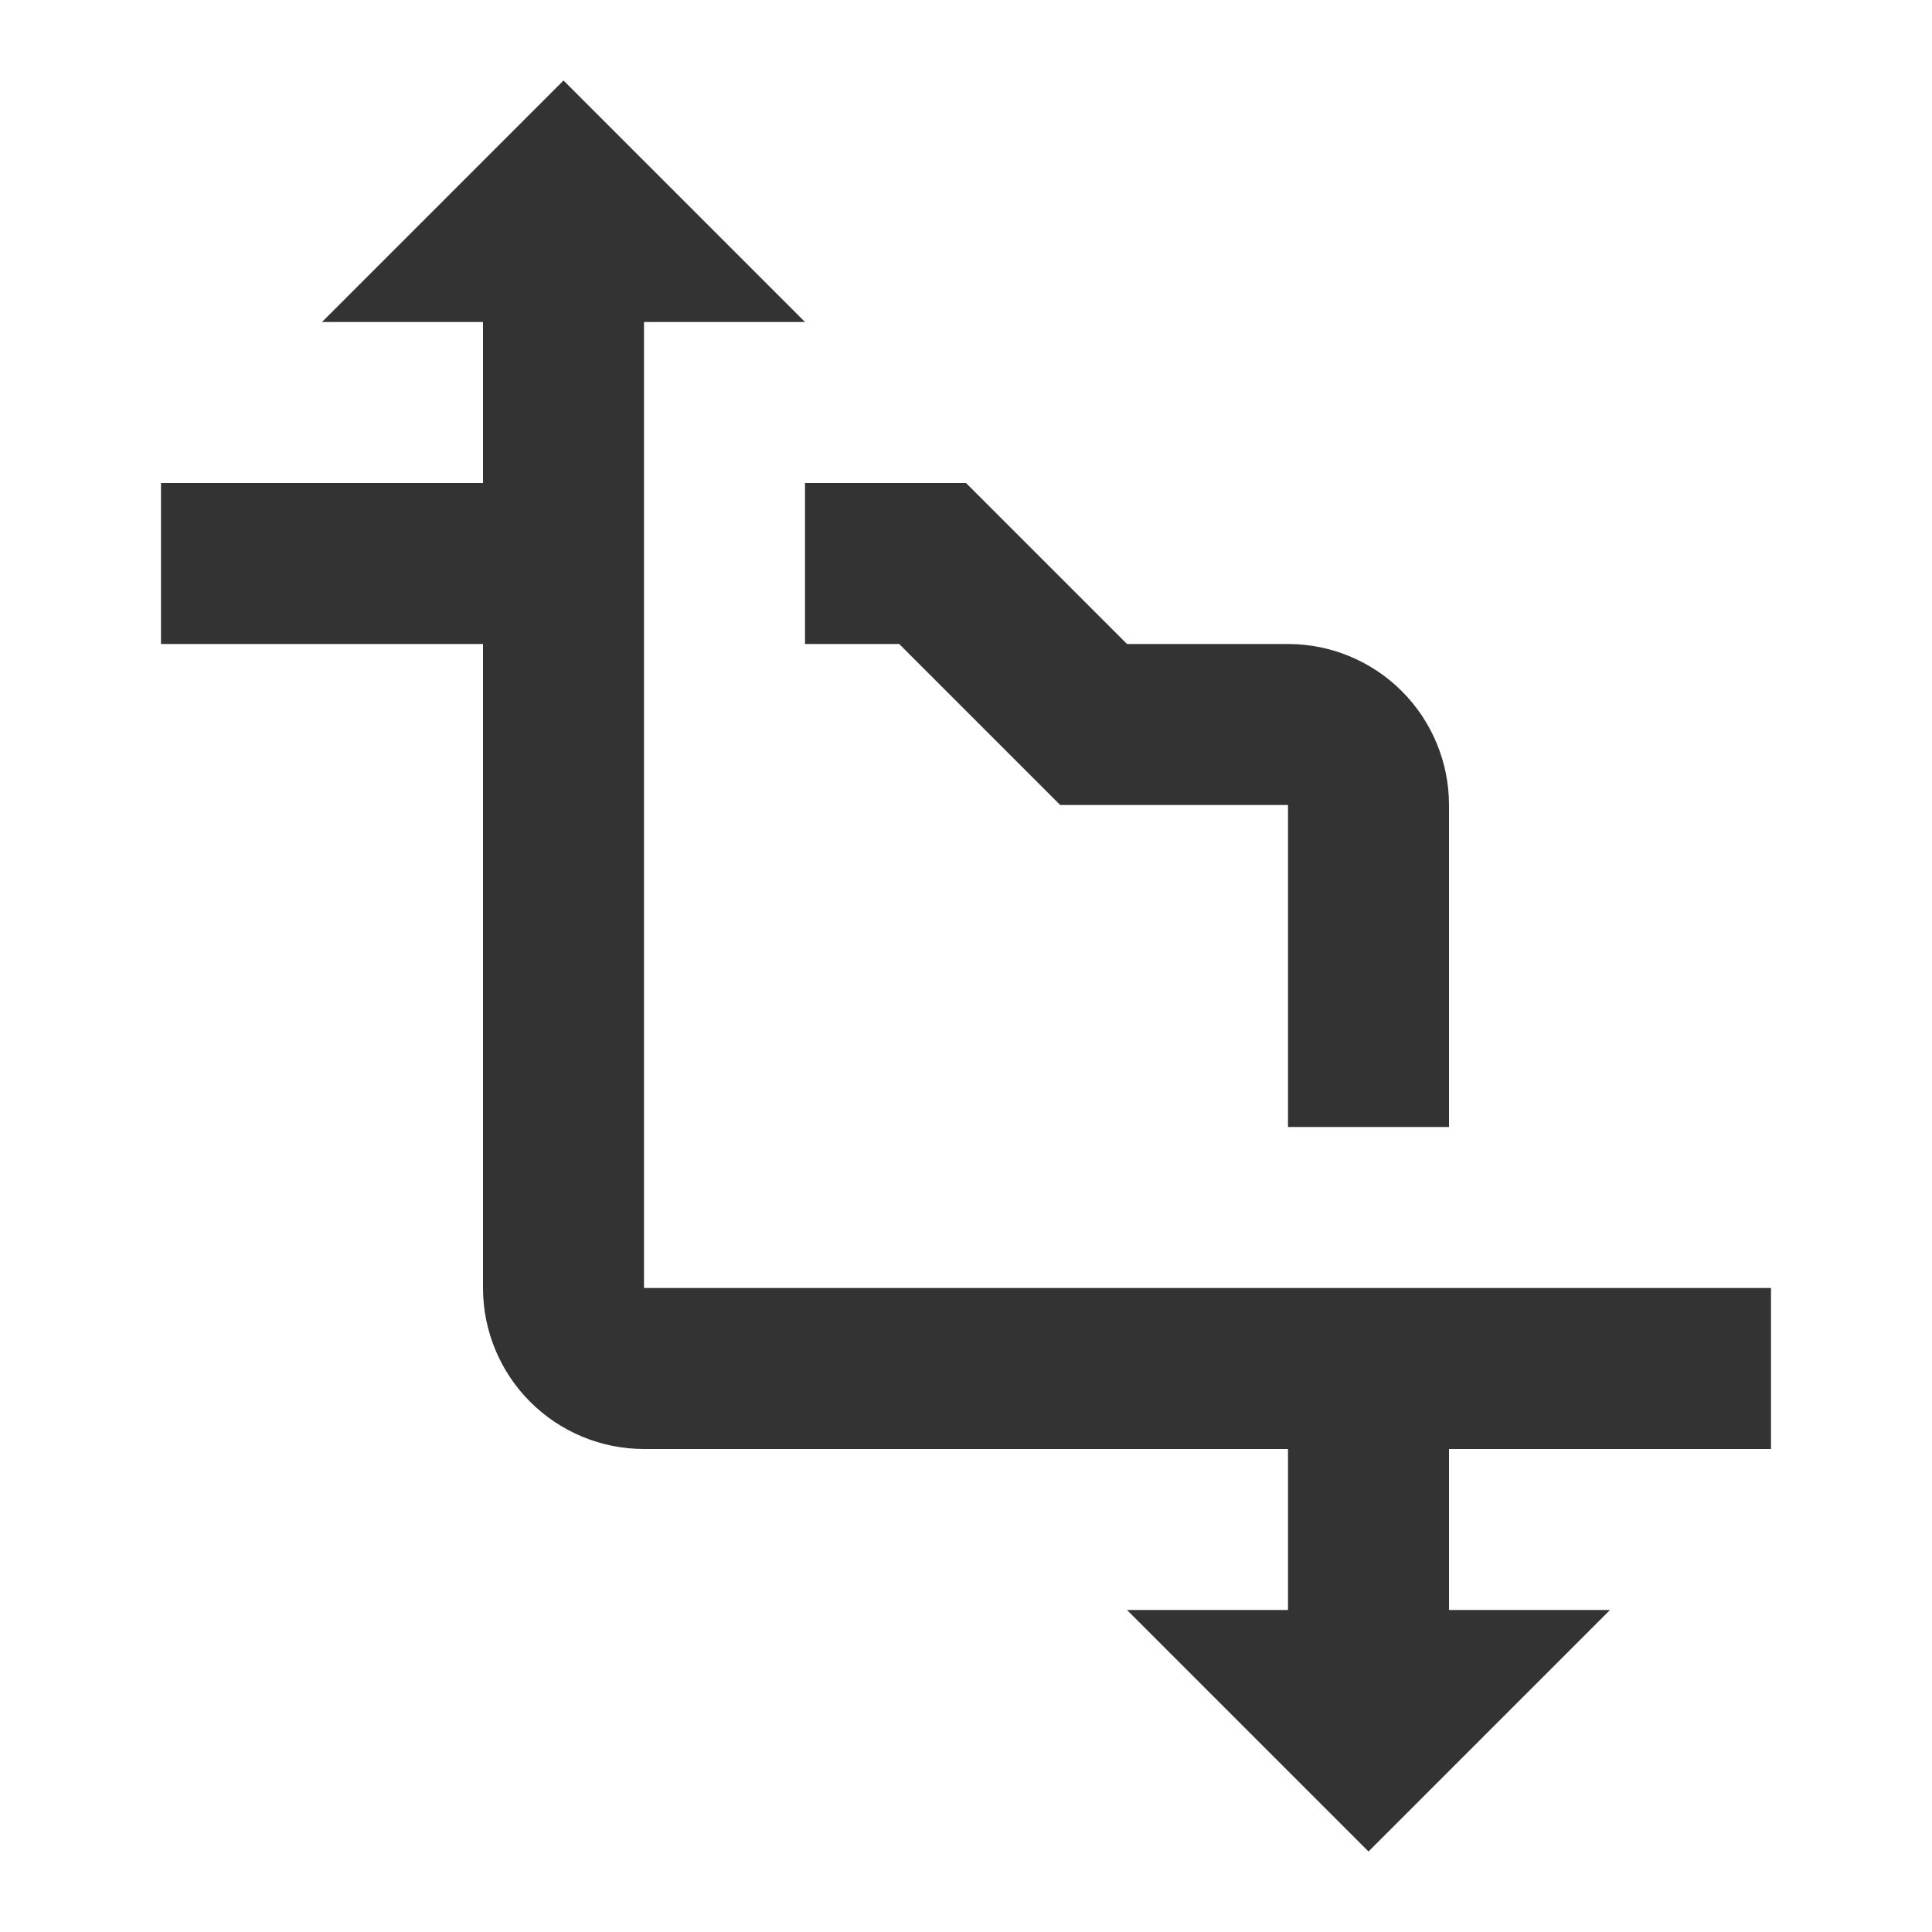 <svg width="24" height="24" viewBox="0 0 24 24" fill="none" xmlns="http://www.w3.org/2000/svg">
<path d="M10 8H11.17L13.17 10H16V14H18V10C18 9.47 17.789 8.961 17.414 8.586C17.039 8.211 16.53 8 16 8H14L12 6H10V8Z" fill="#333333"/>
<path d="M22 18V16H8V4H10L7 1L4 4H6V6H2V8H6V16C6 16.53 6.211 17.039 6.586 17.414C6.961 17.789 7.47 18 8 18H16V20H14L17 23L20 20H18V18H22Z" fill="#333333"/>
</svg>
